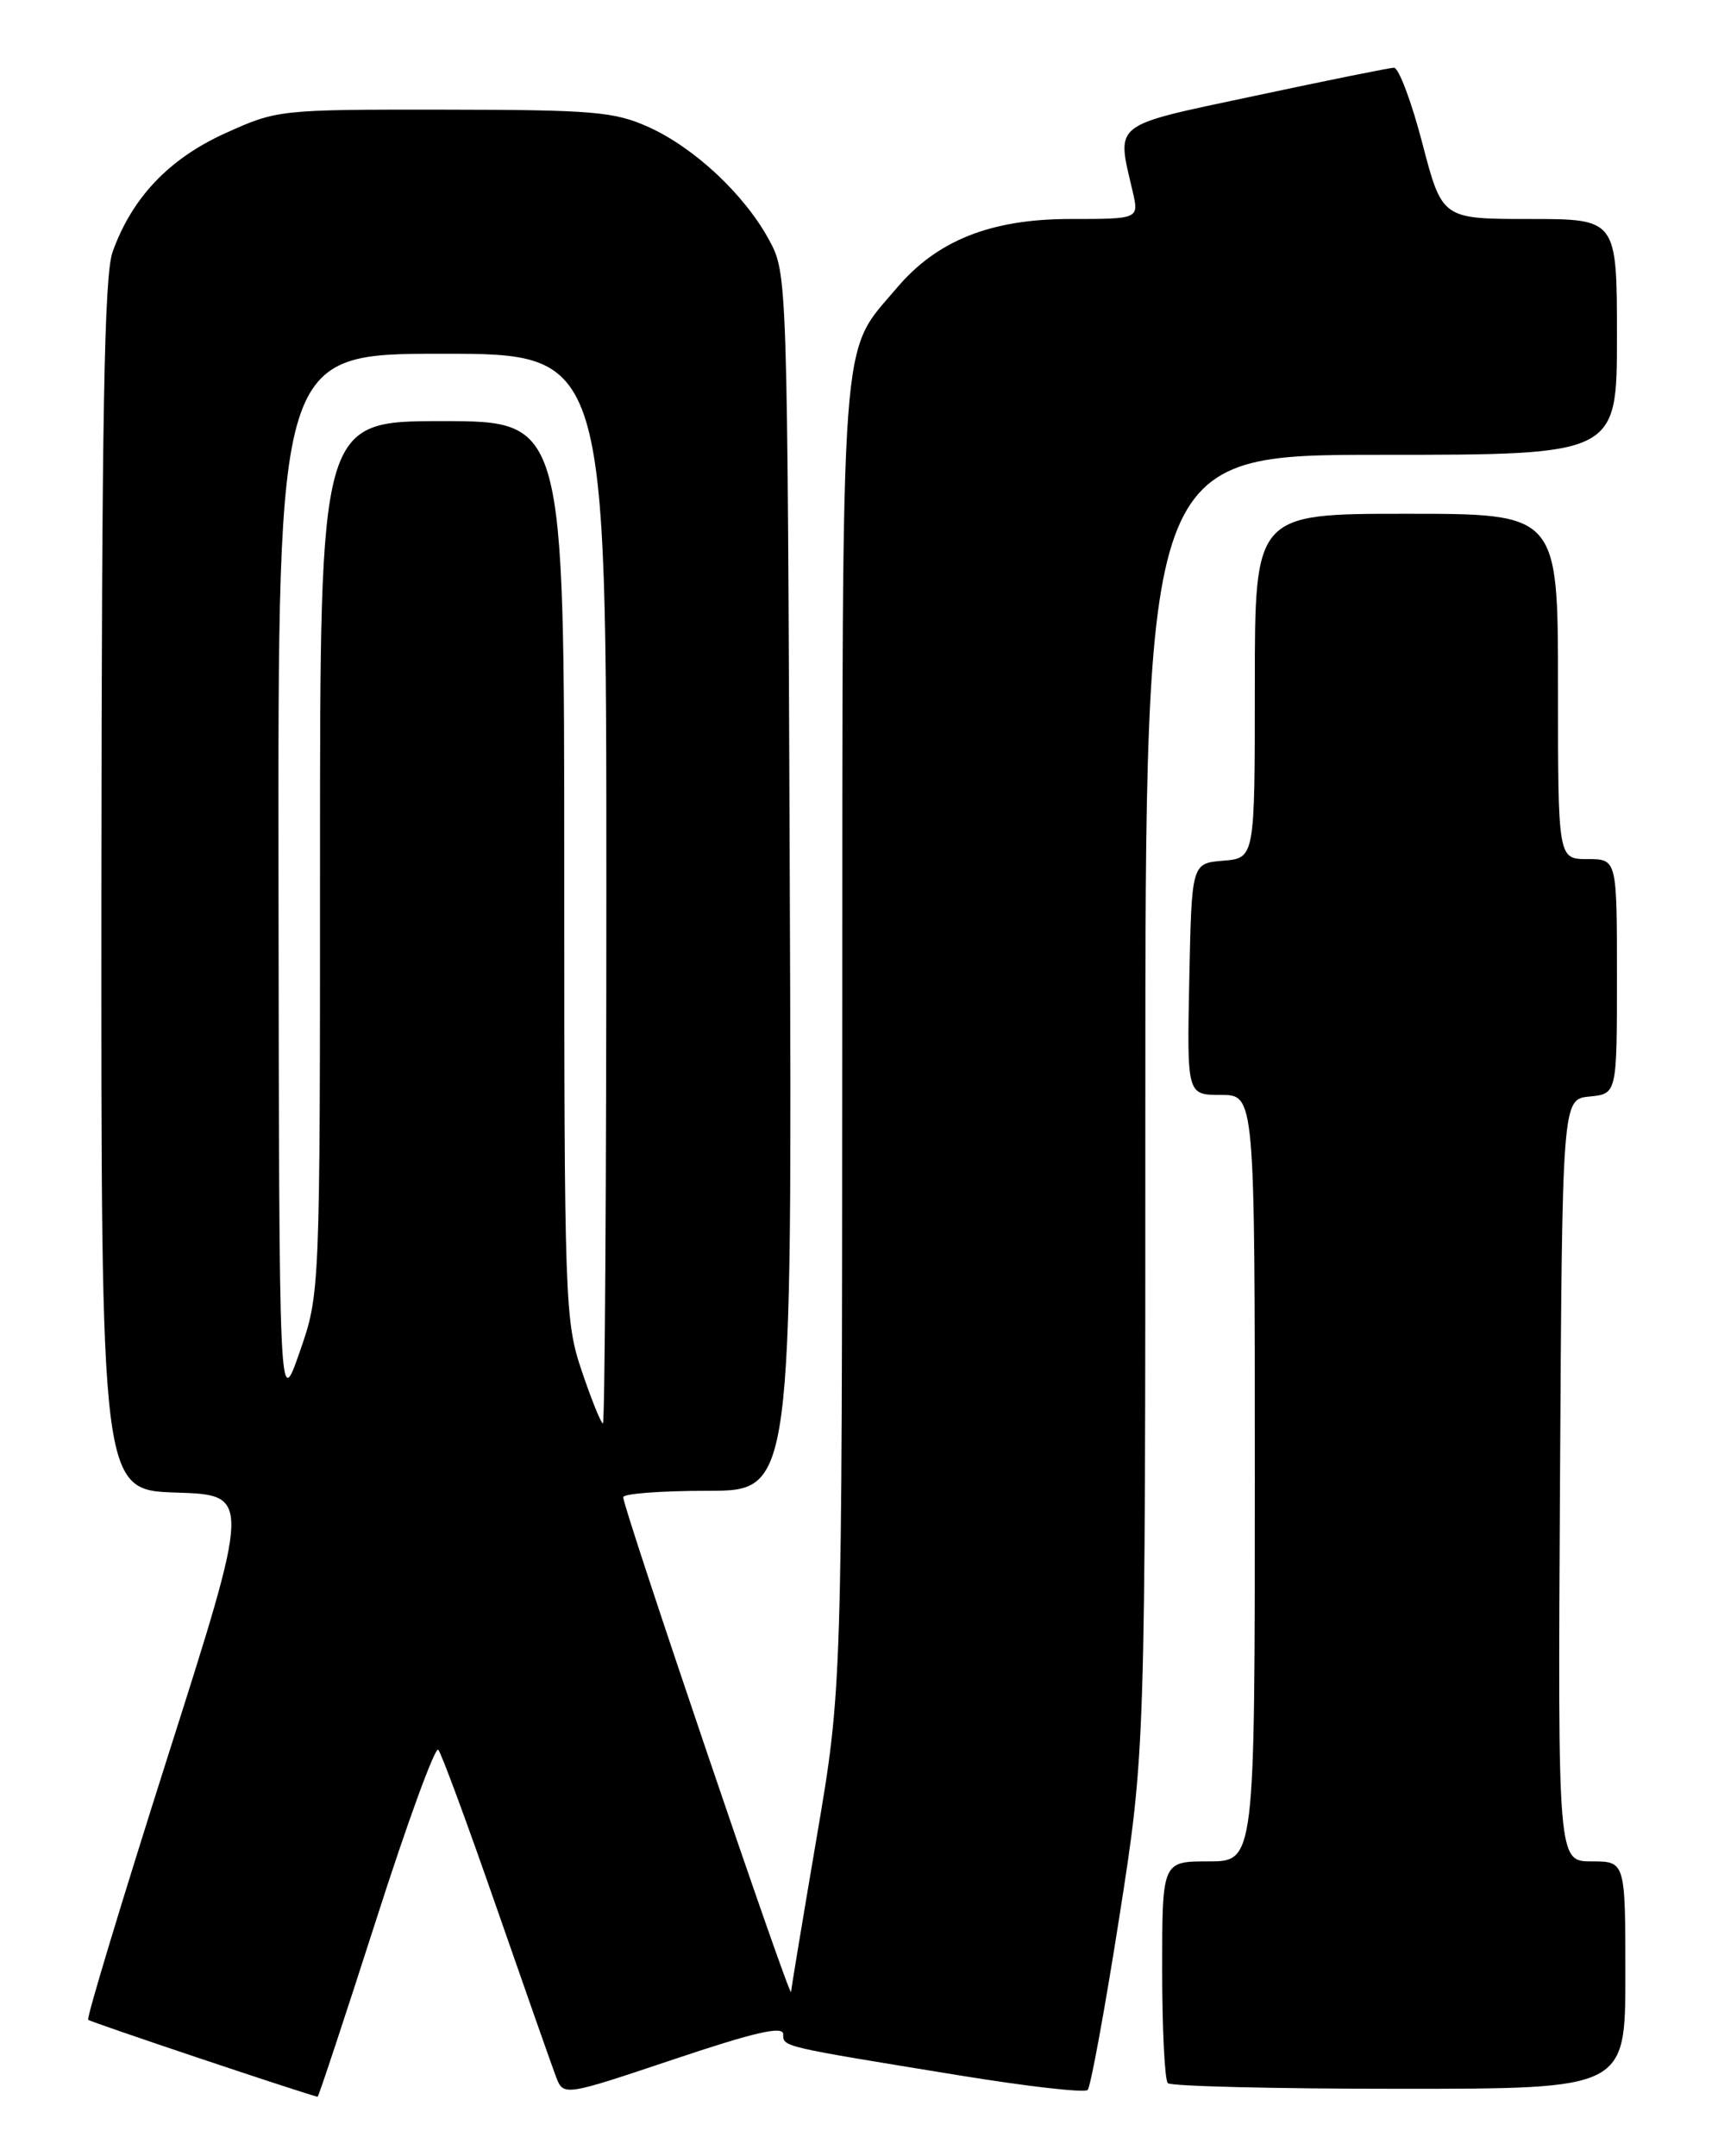 <?xml version="1.0" encoding="UTF-8" standalone="no"?>
<!DOCTYPE svg PUBLIC "-//W3C//DTD SVG 1.1//EN" "http://www.w3.org/Graphics/SVG/1.1/DTD/svg11.dtd" >
<svg xmlns="http://www.w3.org/2000/svg" xmlns:xlink="http://www.w3.org/1999/xlink" version="1.1" viewBox="0 0 204 256">
 <g >
 <path fill="currentColor"
d=" M 44.65 227.99 C 48.35 216.43 51.68 207.32 52.04 207.74 C 52.41 208.16 55.50 216.53 58.91 226.34 C 62.33 236.16 65.52 245.25 66.01 246.54 C 66.91 248.89 66.91 248.89 79.95 244.52 C 89.63 241.27 93.00 240.50 93.00 241.52 C 93.00 243.03 92.67 242.95 114.00 246.42 C 121.97 247.72 128.79 248.50 129.15 248.14 C 129.50 247.79 131.19 238.59 132.90 227.69 C 136.00 207.88 136.00 207.88 136.00 130.94 C 136.00 54.00 136.00 54.00 164.00 54.00 C 192.00 54.00 192.00 54.00 192.00 40.00 C 192.00 26.00 192.00 26.00 181.62 26.00 C 171.24 26.00 171.24 26.00 168.89 17.00 C 167.60 12.05 166.08 8.02 165.52 8.04 C 164.96 8.06 157.53 9.56 149.00 11.38 C 131.80 15.04 132.57 14.44 134.50 22.75 C 135.25 26.00 135.25 26.00 127.09 26.00 C 117.66 26.00 111.25 28.55 106.48 34.20 C 99.68 42.25 100.05 37.24 100.01 123.00 C 99.98 200.50 99.98 200.50 97.00 218.00 C 95.36 227.62 93.98 235.95 93.93 236.50 C 93.84 237.55 74.00 179.09 74.00 177.76 C 74.00 177.34 78.51 177.00 84.03 177.00 C 94.06 177.00 94.06 177.00 93.78 104.75 C 93.50 32.82 93.49 32.48 91.33 28.50 C 88.42 23.12 82.48 17.55 77.00 15.08 C 72.97 13.26 70.44 13.04 52.73 13.02 C 33.15 13.00 32.90 13.03 26.73 15.83 C 20.06 18.85 15.67 23.48 13.37 29.91 C 12.37 32.70 12.08 49.47 12.04 105.21 C 12.00 176.92 12.00 176.92 20.91 177.21 C 29.81 177.50 29.81 177.50 19.95 208.46 C 14.53 225.49 10.26 239.60 10.47 239.81 C 10.75 240.08 35.37 248.34 37.71 248.95 C 37.82 248.98 40.94 239.54 44.65 227.99 Z  M 193.00 234.50 C 193.00 221.00 193.00 221.00 188.99 221.00 C 184.98 221.00 184.98 221.00 185.24 175.75 C 185.50 130.50 185.50 130.50 188.75 130.19 C 192.00 129.87 192.00 129.87 192.00 115.94 C 192.00 102.00 192.00 102.00 188.50 102.00 C 185.00 102.00 185.00 102.00 185.00 81.50 C 185.00 61.00 185.00 61.00 167.00 61.00 C 149.00 61.00 149.00 61.00 149.00 81.44 C 149.00 101.88 149.00 101.88 145.25 102.19 C 141.50 102.50 141.50 102.50 141.22 116.25 C 140.94 130.00 140.94 130.00 144.97 130.00 C 149.00 130.00 149.00 130.00 149.00 175.50 C 149.00 221.00 149.00 221.00 143.50 221.00 C 138.00 221.00 138.00 221.00 138.00 233.83 C 138.00 240.89 138.30 246.97 138.67 247.33 C 139.03 247.70 151.41 248.00 166.17 248.00 C 193.00 248.00 193.00 248.00 193.00 234.50 Z  M 69.09 162.81 C 67.07 156.83 67.00 154.75 67.00 103.31 C 67.00 50.00 67.00 50.00 52.50 50.00 C 38.00 50.00 38.00 50.00 38.00 101.81 C 38.00 153.61 38.00 153.61 35.57 160.56 C 33.15 167.50 33.15 167.50 33.07 104.75 C 33.00 42.00 33.00 42.00 52.50 42.00 C 72.00 42.00 72.00 42.00 72.00 105.50 C 72.00 140.43 71.82 169.00 71.59 169.00 C 71.37 169.00 70.24 166.21 69.09 162.81 Z "/>
</g>
</svg>
